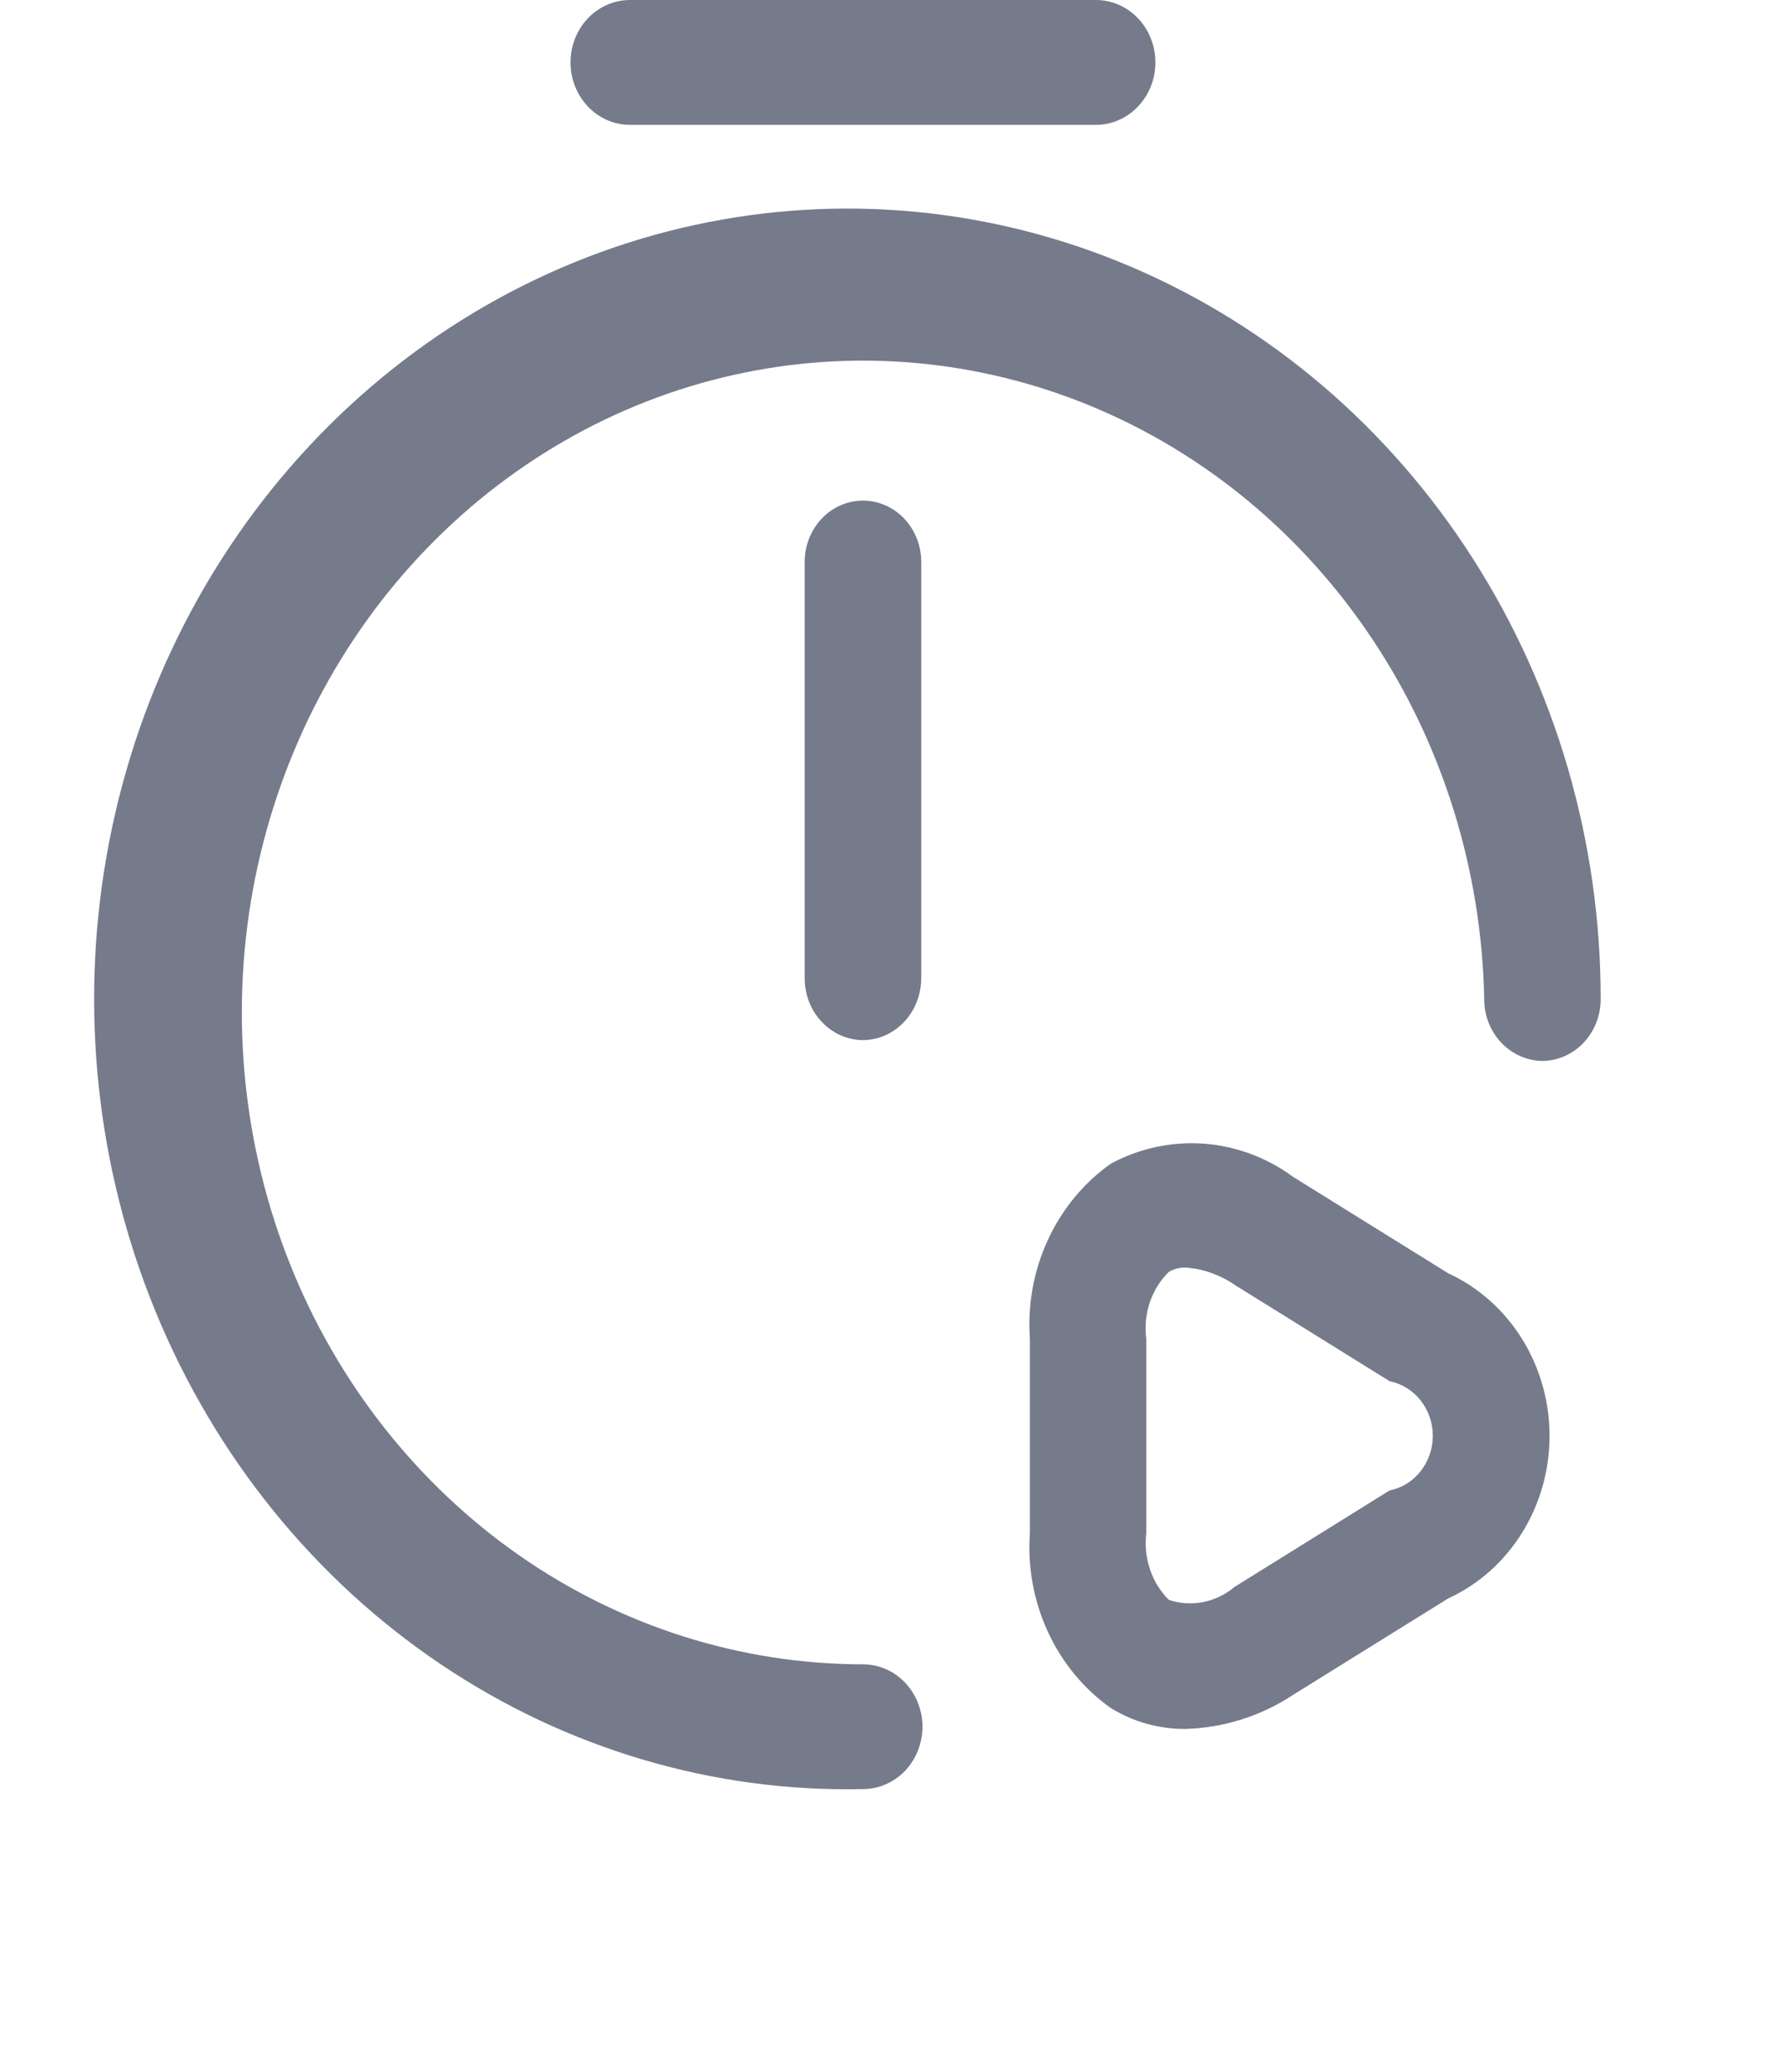 <svg xmlns="http://www.w3.org/2000/svg" width="19" height="22" viewBox="0 0 19 22" fill="none">
  <path fill-rule="evenodd" clip-rule="evenodd" d="M9.165 11.045C9.083 11.044 9.002 11.027 8.926 10.993C8.851 10.959 8.782 10.91 8.725 10.848C8.667 10.787 8.622 10.714 8.591 10.634C8.561 10.554 8.546 10.469 8.546 10.383V5.965C8.546 5.793 8.612 5.628 8.728 5.506C8.844 5.384 9.001 5.316 9.165 5.316C9.329 5.316 9.486 5.384 9.602 5.506C9.718 5.628 9.784 5.793 9.784 5.965V10.383C9.784 10.469 9.769 10.554 9.738 10.634C9.708 10.714 9.662 10.787 9.605 10.848C9.548 10.91 9.479 10.959 9.404 10.993C9.328 11.027 9.247 11.044 9.165 11.045ZM16.381 11.266C16.299 11.265 16.218 11.247 16.143 11.213C16.067 11.18 15.999 11.13 15.941 11.069C15.884 11.007 15.838 10.934 15.808 10.855C15.777 10.775 15.762 10.689 15.763 10.603C15.735 9.241 15.325 7.917 14.583 6.799C13.841 5.68 12.802 4.816 11.594 4.315C10.386 3.814 9.064 3.697 7.793 3.981C6.523 4.264 5.361 4.935 4.452 5.909C3.543 6.882 2.929 8.116 2.685 9.454C2.442 10.793 2.581 12.177 3.084 13.433C3.587 14.689 4.433 15.761 5.514 16.516C6.596 17.27 7.866 17.672 9.165 17.673C9.332 17.673 9.493 17.742 9.612 17.867C9.73 17.991 9.797 18.16 9.797 18.335C9.797 18.511 9.73 18.68 9.612 18.804C9.493 18.928 9.332 18.998 9.165 18.998C7.576 19.033 6.013 18.57 4.676 17.669C3.339 16.768 2.288 15.469 1.657 13.939C1.026 12.409 0.844 10.716 1.134 9.077C1.424 7.438 2.173 5.926 3.285 4.735C4.397 3.544 5.821 2.727 7.378 2.389C8.934 2.051 10.551 2.207 12.022 2.837C13.494 3.467 14.753 4.542 15.639 5.926C16.526 7.309 17 8.939 17 10.606C17.001 10.779 16.937 10.946 16.821 11.07C16.705 11.194 16.547 11.264 16.381 11.266ZM11.639 1.326H6.691C6.523 1.326 6.362 1.256 6.244 1.131C6.126 1.007 6.059 0.839 6.059 0.663C6.059 0.487 6.126 0.318 6.244 0.194C6.362 0.07 6.523 0 6.691 0H11.639C11.807 0 11.967 0.07 12.086 0.194C12.204 0.318 12.271 0.487 12.271 0.663C12.271 0.839 12.204 1.007 12.086 1.131C11.967 1.256 11.807 1.326 11.639 1.326ZM11.797 12.357C12.101 12.193 12.442 12.12 12.783 12.144C13.124 12.169 13.452 12.29 13.732 12.496L15.381 13.521C15.701 13.668 15.973 13.91 16.164 14.216C16.355 14.523 16.457 14.881 16.457 15.247C16.457 15.613 16.355 15.972 16.164 16.278C15.973 16.585 15.701 16.826 15.381 16.973L13.732 17.998C13.389 18.224 12.994 18.348 12.589 18.359C12.311 18.361 12.037 18.285 11.797 18.137C11.51 17.934 11.28 17.655 11.129 17.328C10.978 17.001 10.912 16.638 10.938 16.276V14.217C10.912 13.855 10.978 13.492 11.129 13.166C11.28 12.839 11.51 12.56 11.797 12.357ZM12.175 16.276C12.158 16.406 12.171 16.539 12.213 16.663C12.254 16.787 12.323 16.899 12.414 16.989C12.531 17.028 12.657 17.036 12.778 17.012C12.9 16.988 13.014 16.933 13.11 16.852L14.759 15.826C14.888 15.801 15.004 15.729 15.087 15.623C15.171 15.517 15.217 15.384 15.217 15.247C15.217 15.109 15.171 14.976 15.087 14.87C15.004 14.765 14.888 14.693 14.759 14.667L13.11 13.642C12.955 13.536 12.777 13.473 12.593 13.46C12.53 13.458 12.468 13.474 12.413 13.506C12.322 13.596 12.253 13.707 12.211 13.831C12.17 13.955 12.157 14.087 12.174 14.217V16.276H12.175Z" fill="#757B8A"/>
</svg>